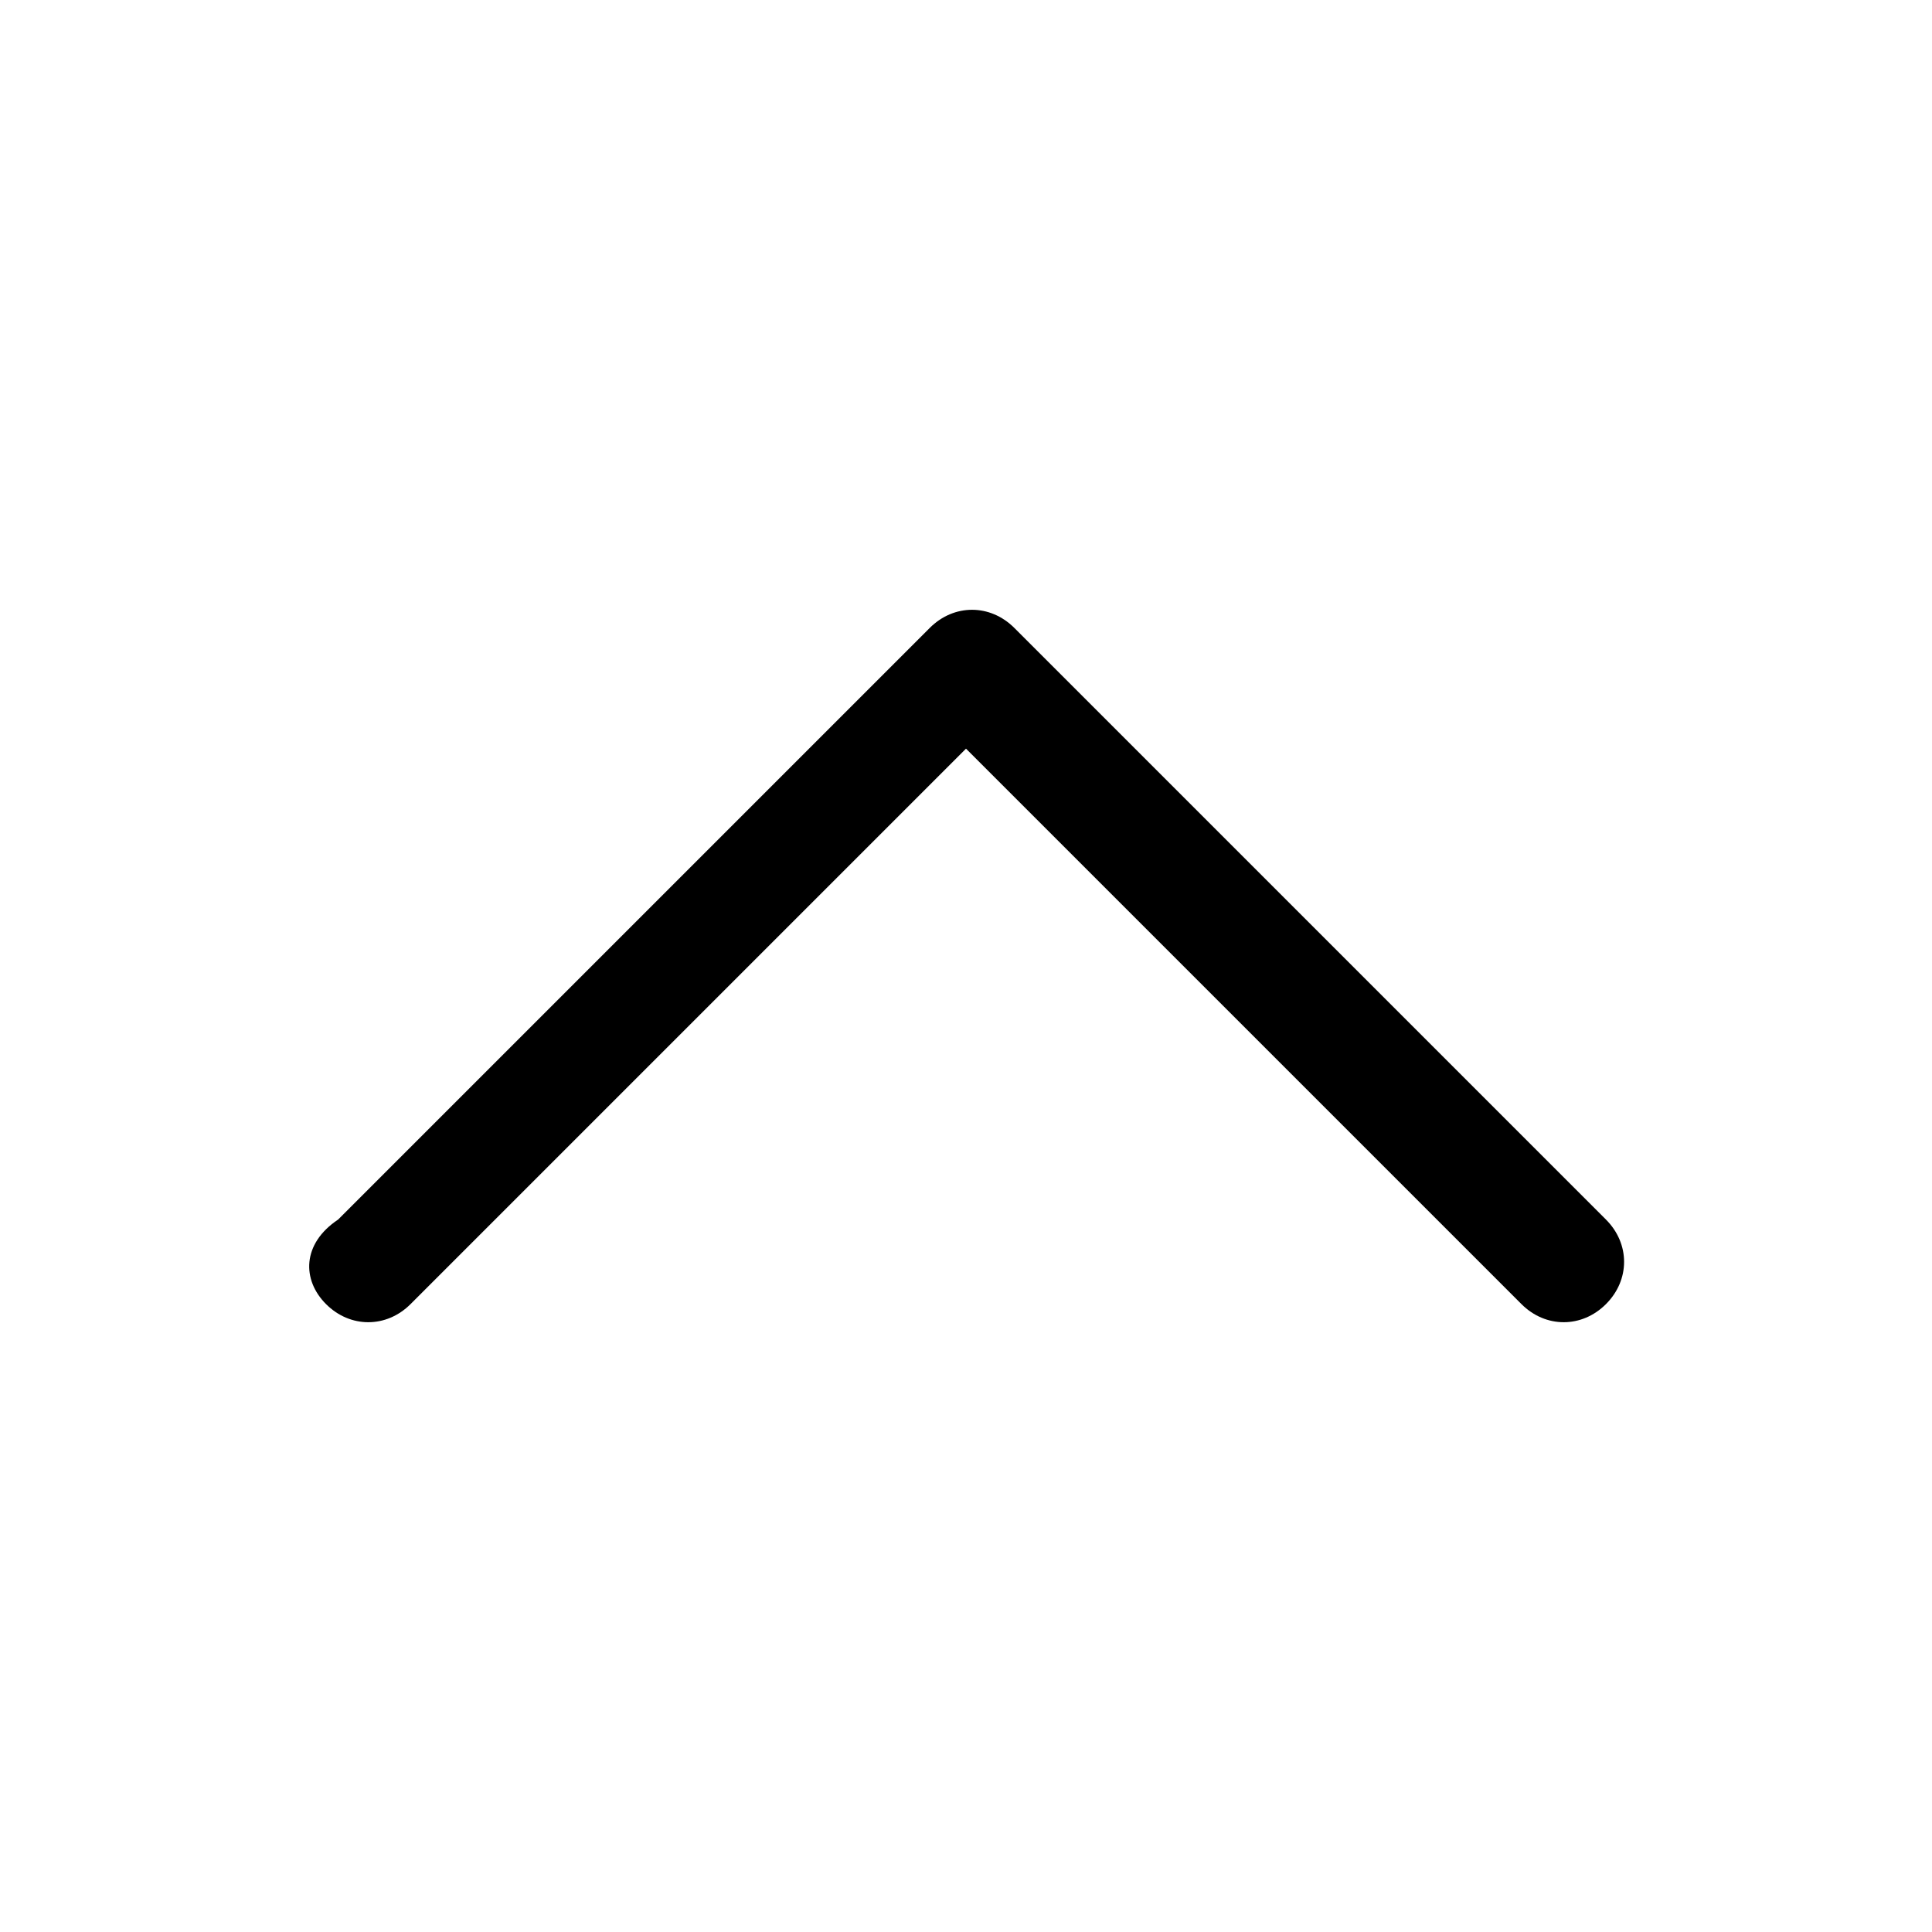<?xml version="1.0" encoding="utf-8"?>
<!-- Generator: Adobe Illustrator 21.0.0, SVG Export Plug-In . SVG Version: 6.00 Build 0)  -->
<svg version="1.1" id="Layer_1" xmlns="http://www.w3.org/2000/svg" xmlns:xlink="http://www.w3.org/1999/xlink" x="0px" y="0px"
	 viewBox="0 0 16 16" style="enable-background:new 0 0 16 16;" xml:space="preserve">
<path d="M2.7,10.8c0.2,0.2,0.5,0.2,0.7,0L8,6.2l4.6,4.6c0.2,0.2,0.5,0.2,0.7,0s0.2-0.5,0-0.7L8.4,5.2C8.2,5,7.9,5,7.7,5.2l-4.9,4.9
	C2.5,10.3,2.5,10.6,2.7,10.8z"/>
</svg>
